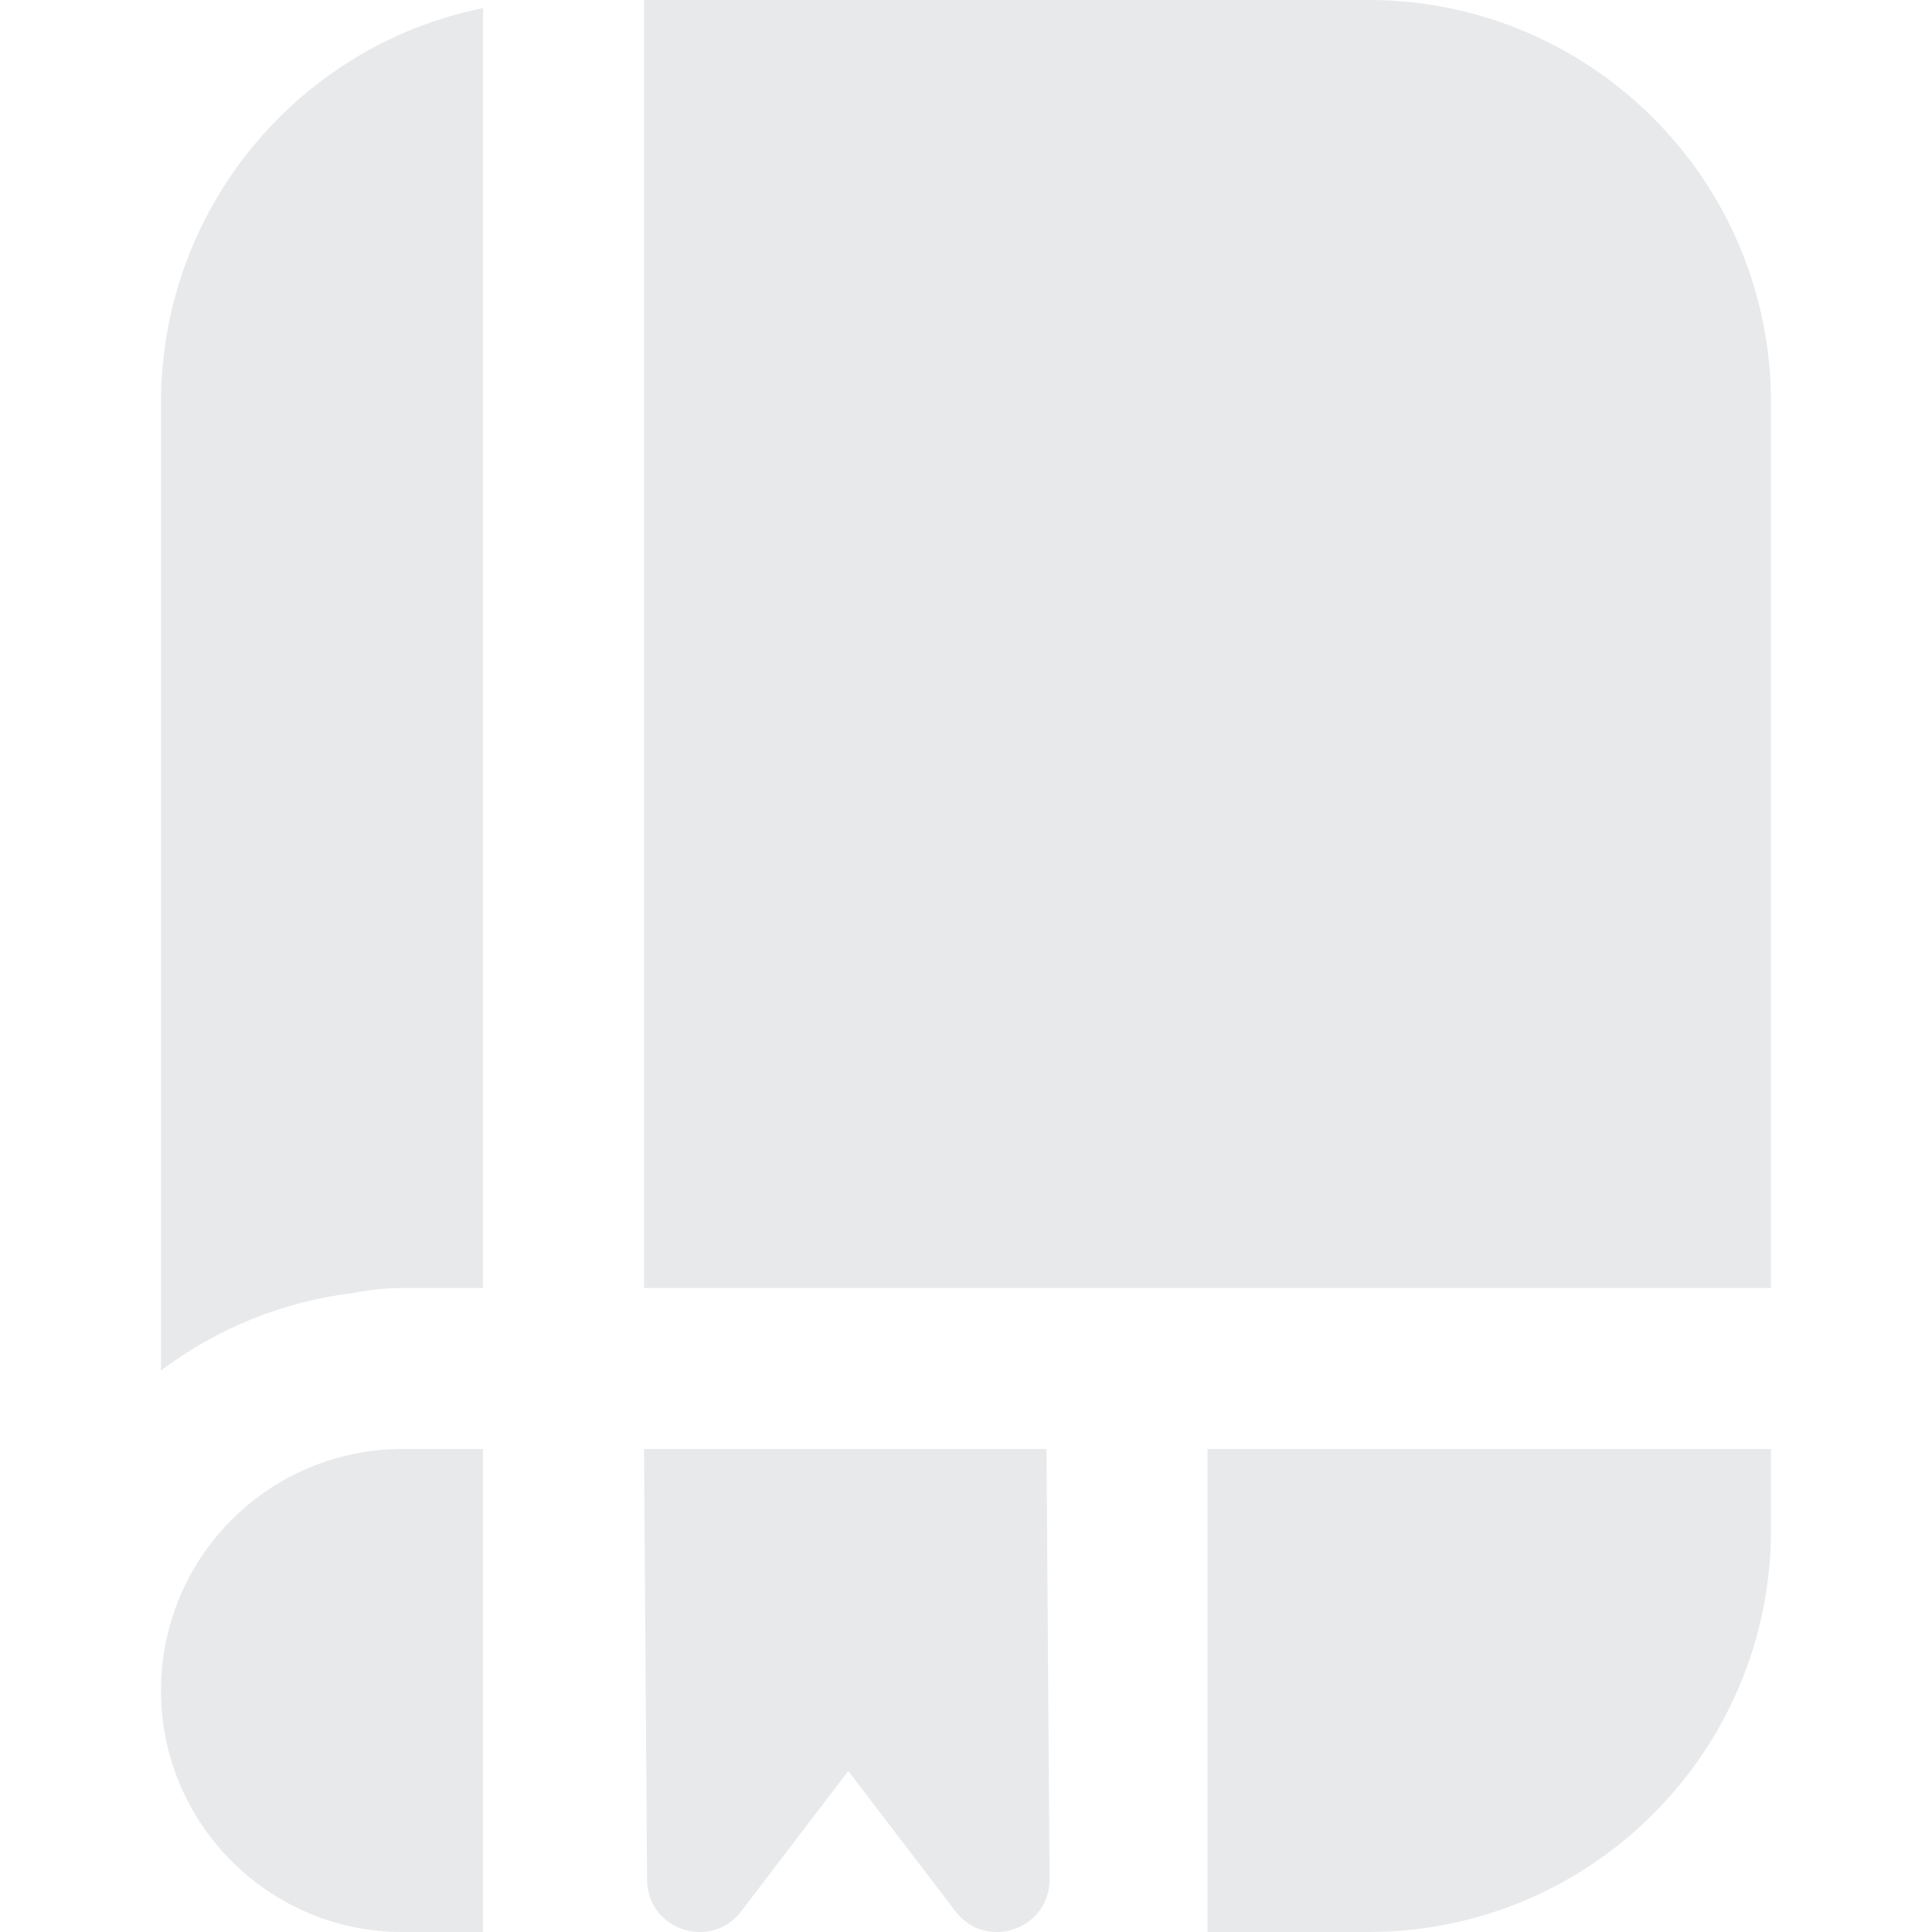 <?xml version="1.0" encoding="UTF-8"?>
<svg xmlns="http://www.w3.org/2000/svg" id="Layer_1" data-name="Layer 1" viewBox="0 0 24 24">
  <path d="m13,18l.038,5.348c0,.623-.791.89-1.169.395l-1.331-1.743-1.331,1.743c-.378.495-1.169.228-1.169-.395l-.038-5.348h5Zm-8-2h1V.1C3.672.575,2,2.624,2,5v12.025c.699-.527,1.525-.86,2.395-.964.199-.041.402-.061.605-.061Zm1,2h-1c-1.657,0-3,1.343-3,3s1.343,3,3,3h1v-6ZM17,0h-9v16h14V5c0-2.761-2.239-5-5-5Zm-2,24h2c2.761,0,5-2.239,5-5v-1h-7v6Z" fill="#e8e9eb"/>
</svg>
